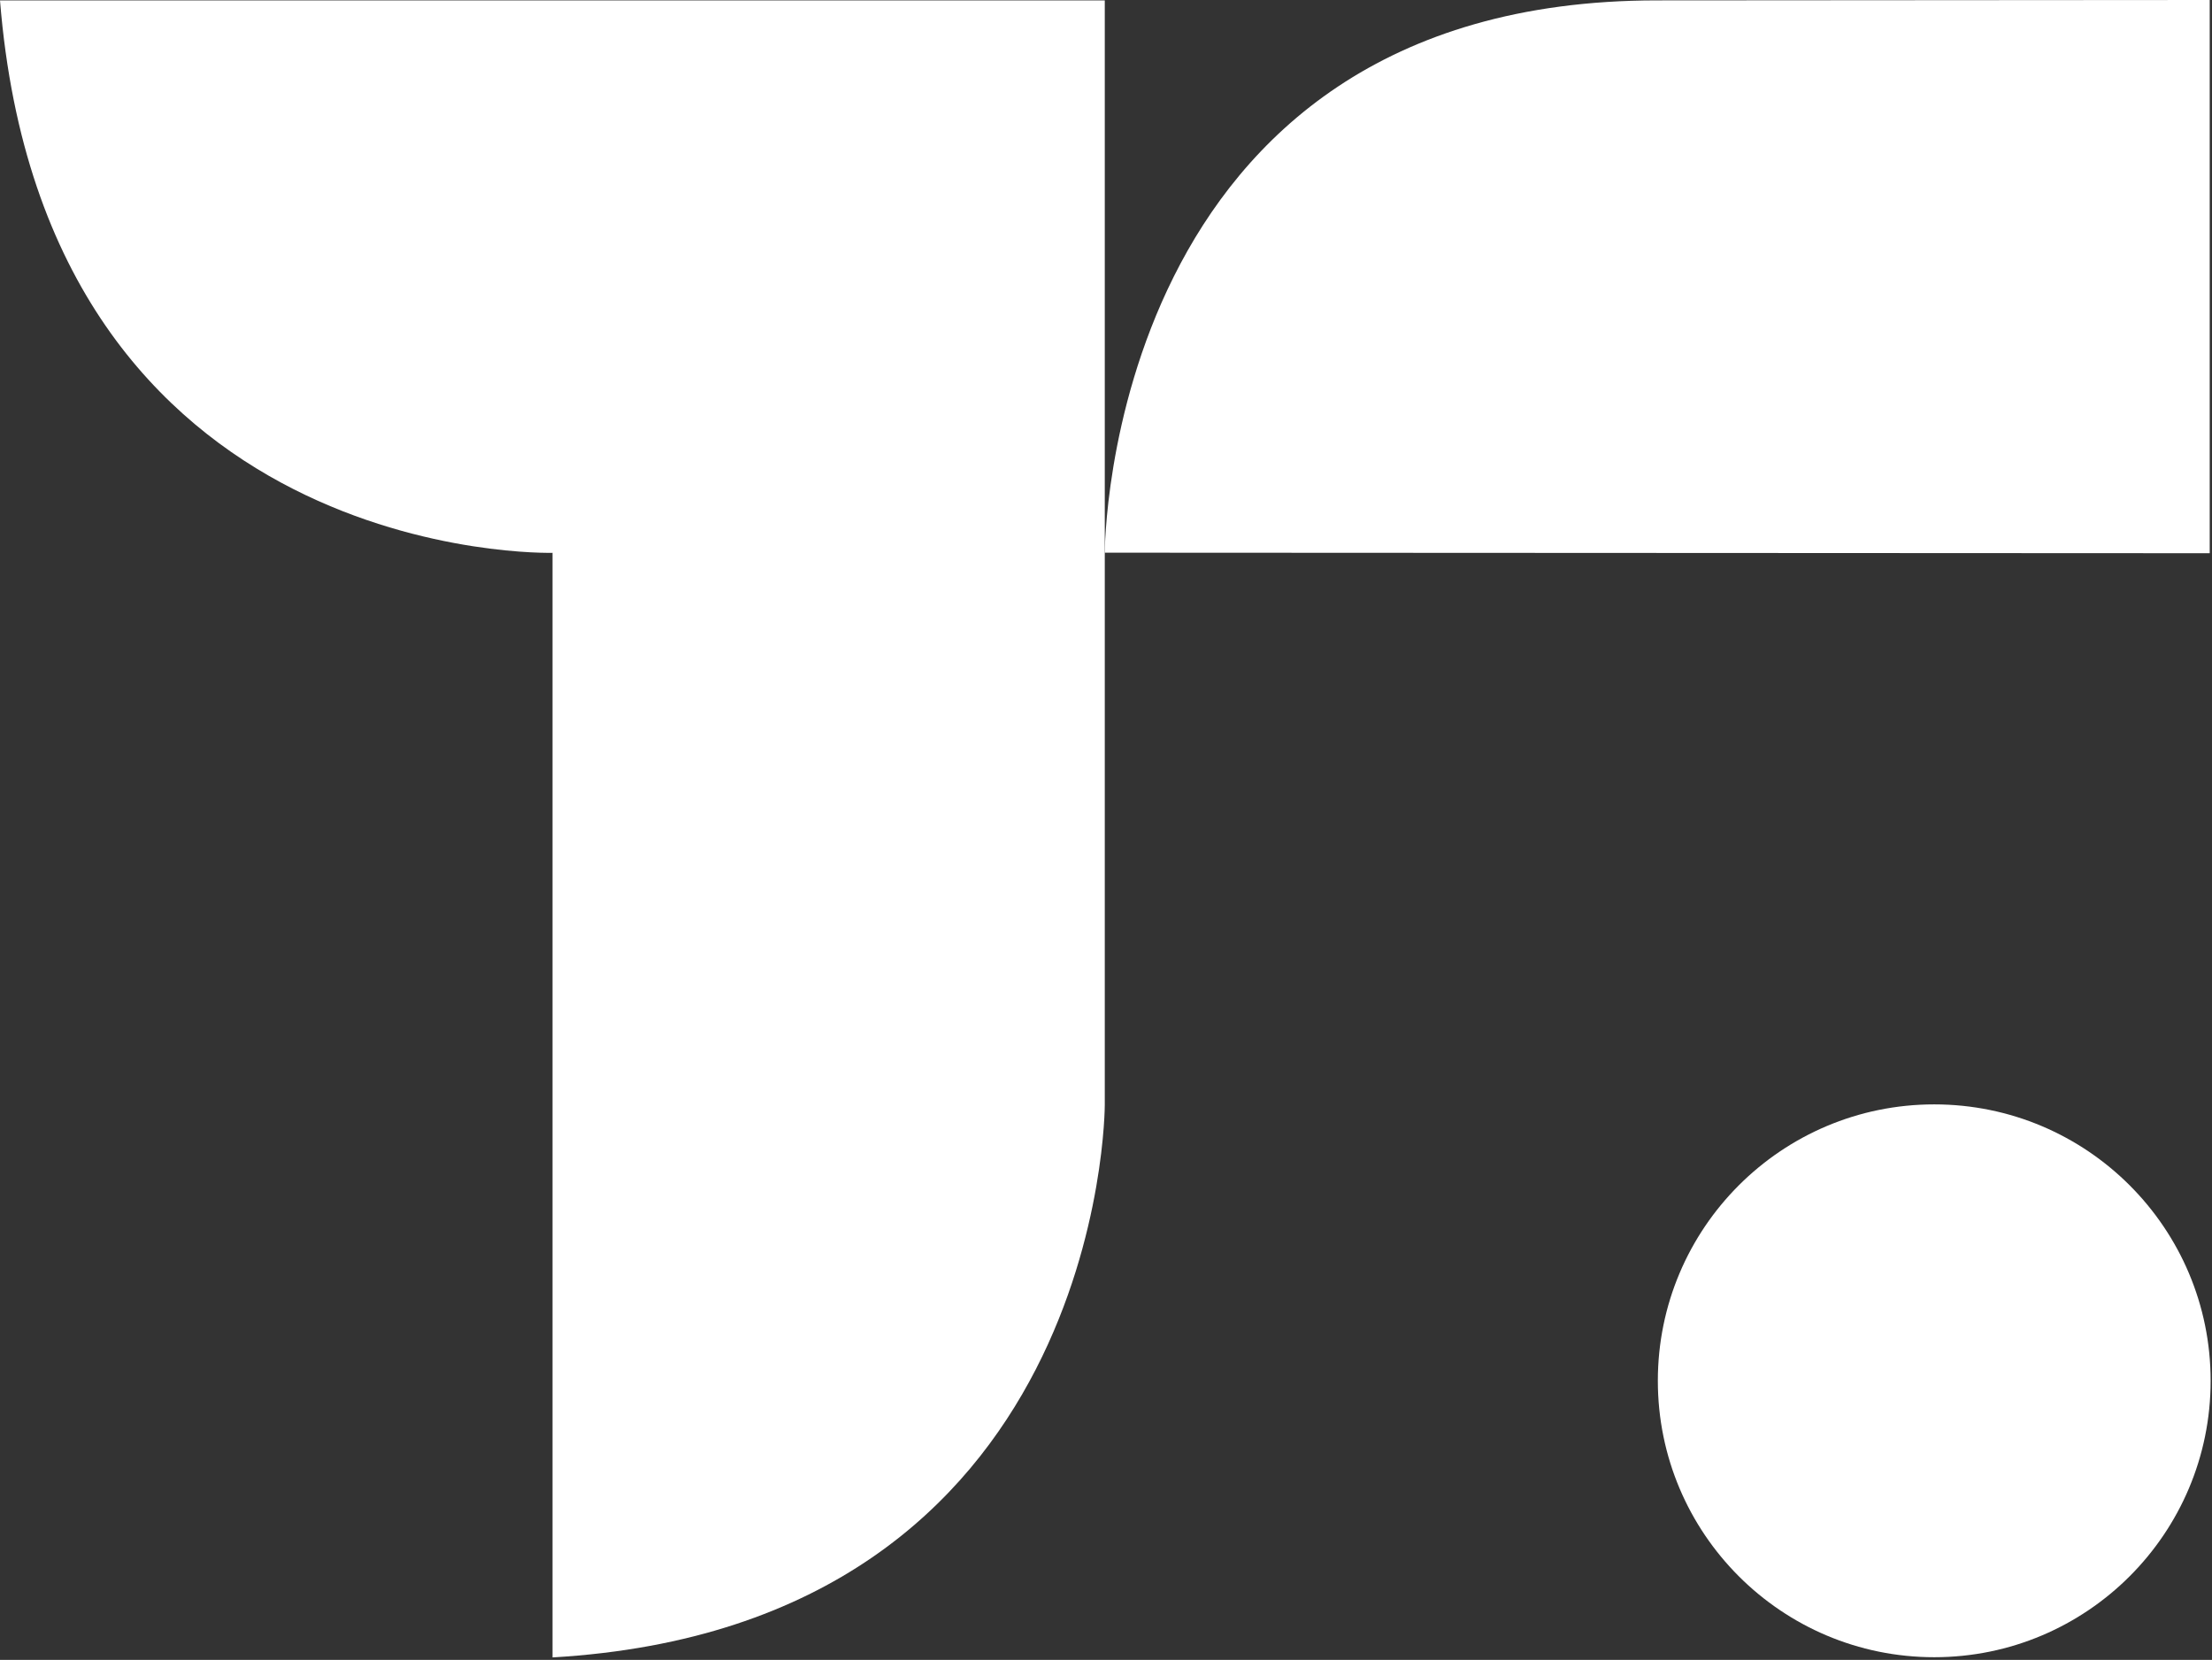 <svg width="745" height="559" viewBox="0 0 745 559" fill="none" xmlns="http://www.w3.org/2000/svg">
<rect x="0" y="0" width="745" height="559" fill="#333333" stroke="none"/>
<g clip-path="url(#clip0)">
<path d="M0 0.13H372.09V372.13C372.09 372.13 372.23 547.35 186.09 558.18V186.18C186.09 186.18 15.33 190.92 0 0.13Z" fill="white"/>
<path d="M372.09 186.13C372.09 186.13 372.09 0.13 558.09 0.13L744.23 0V186.31L372.09 186.13Z" fill="white"/>
<path d="M651.45 558.11C702.862 558.11 744.54 516.432 744.54 465.02C744.54 413.608 702.862 371.93 651.45 371.93C600.038 371.93 558.36 413.608 558.36 465.02C558.36 516.432 600.038 558.11 651.45 558.11Z" fill="white"/>
</g>
<defs>
<clipPath id="clip0">
<rect width="744.54" height="558.22" fill="white"/>
</clipPath>
</defs>
</svg>
